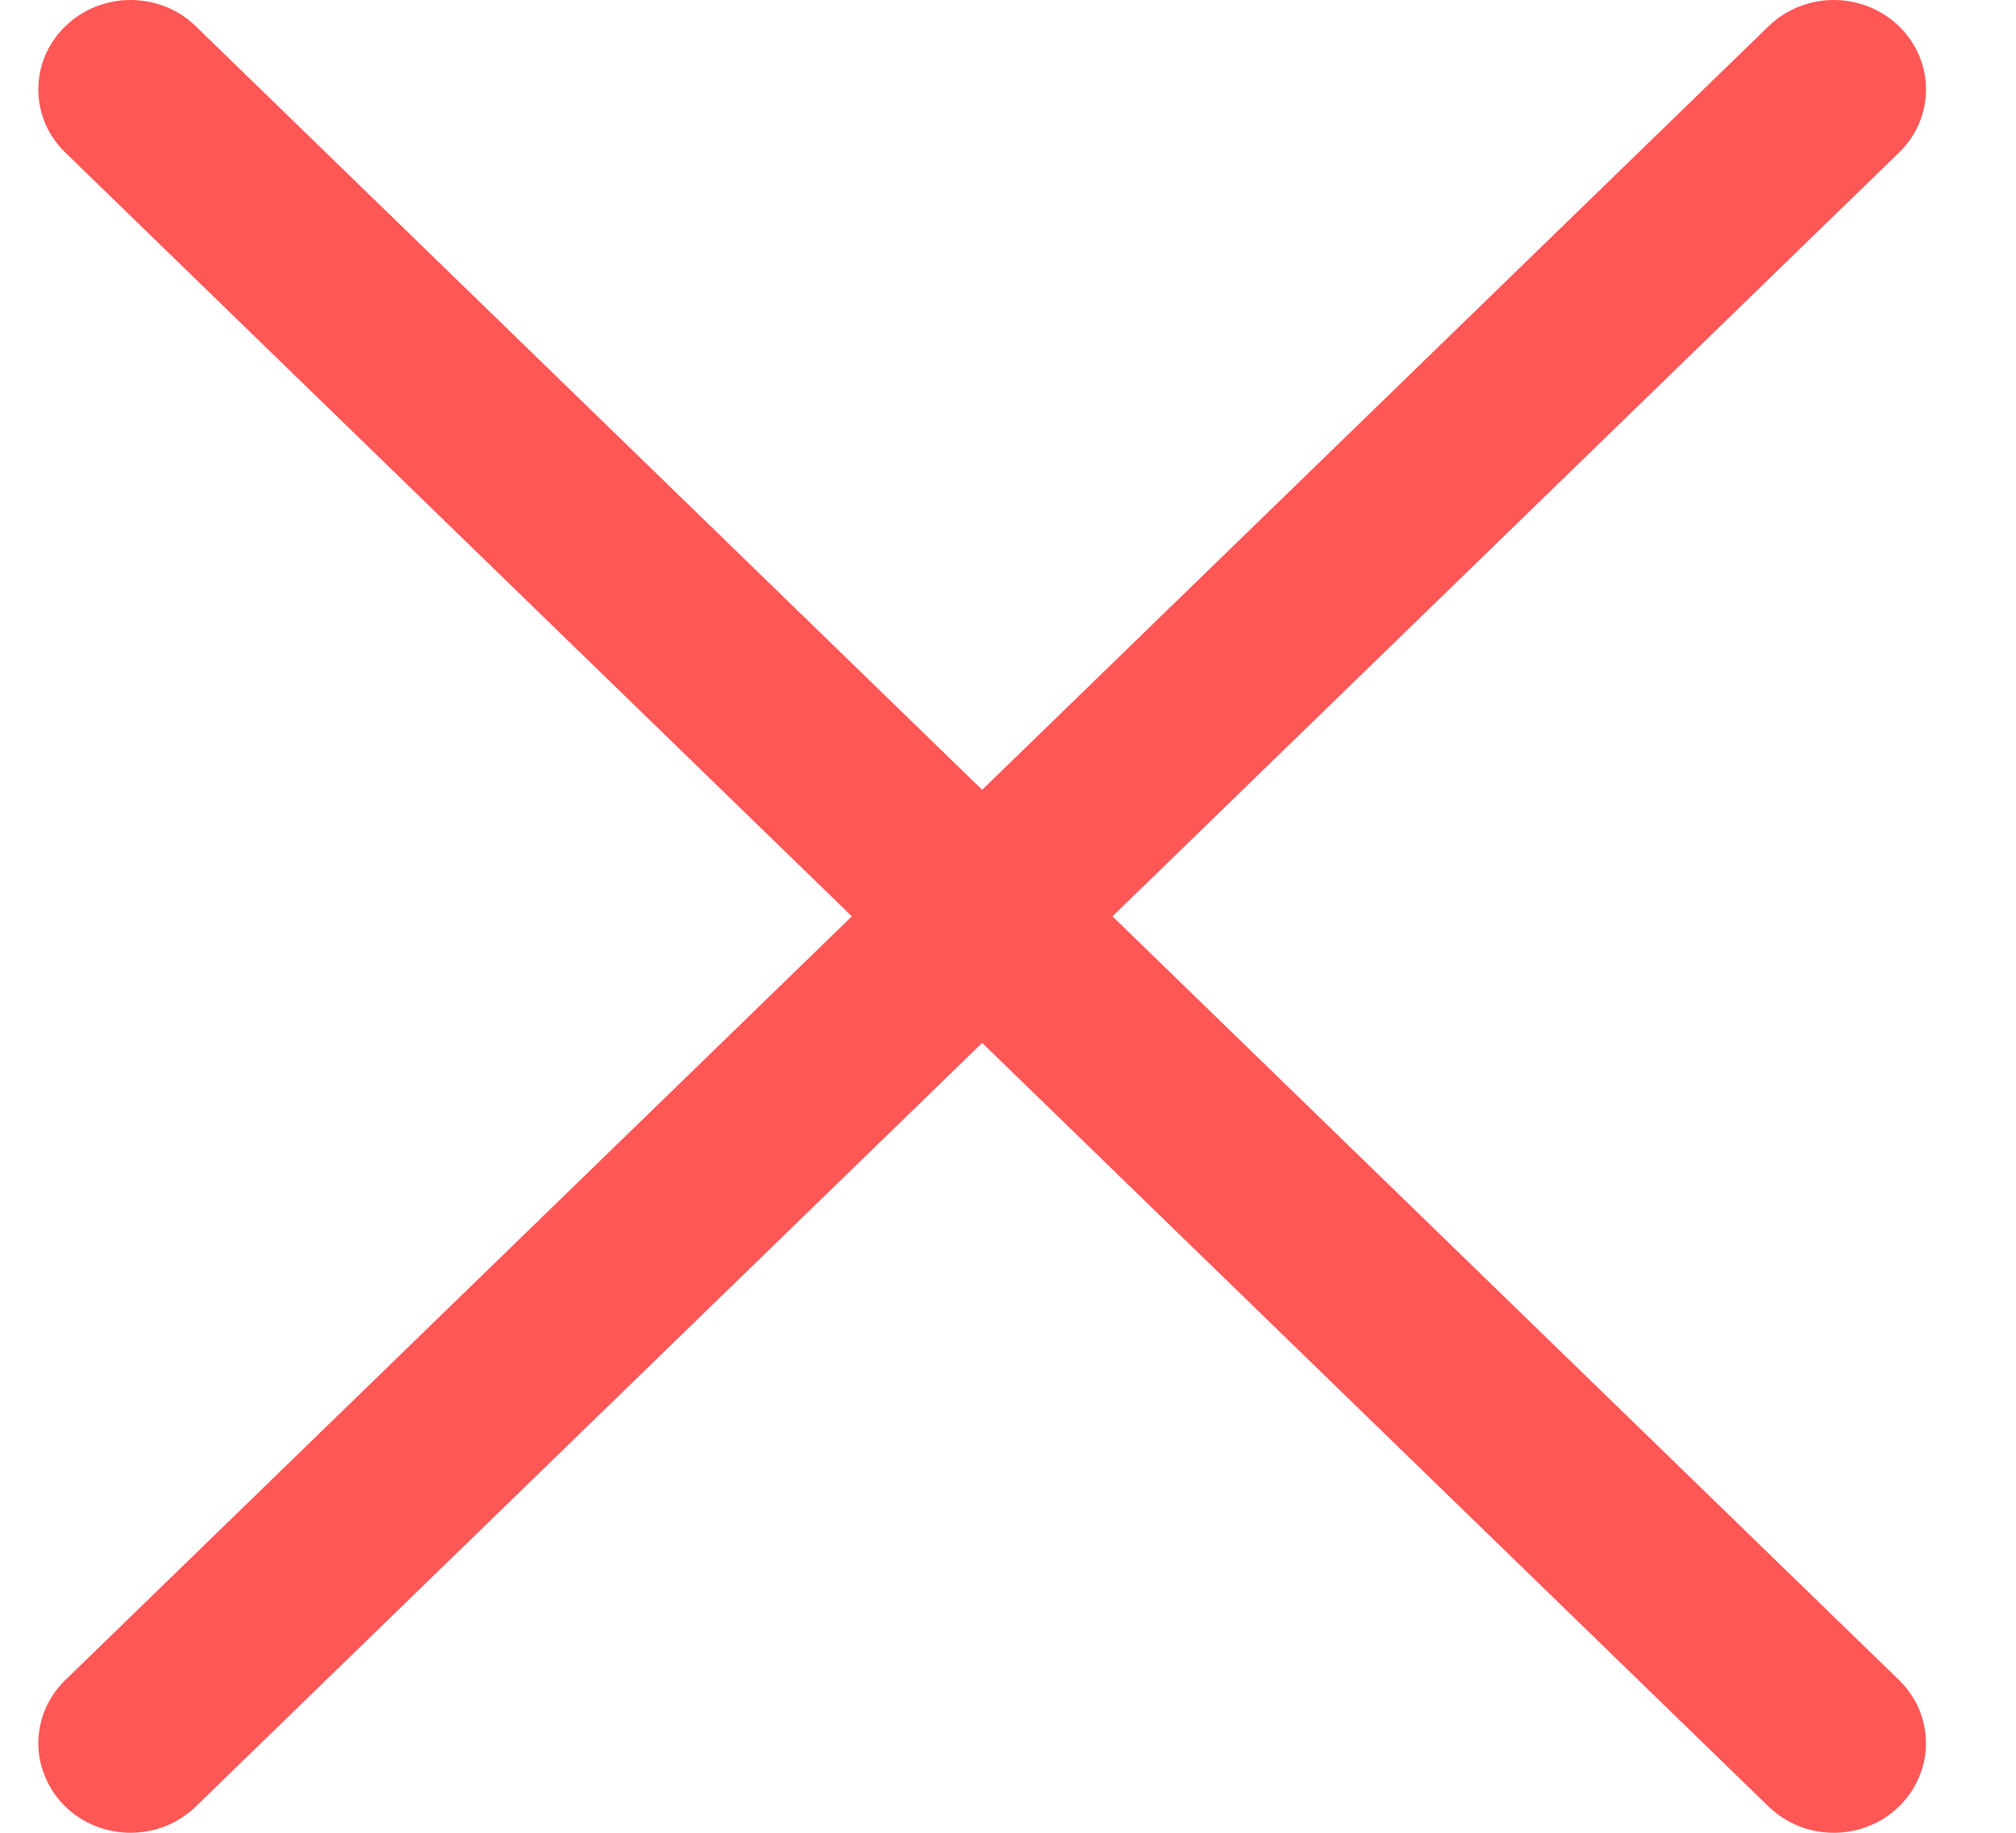 <svg width="11" height="10" viewBox="0 0 11 10" fill="none" xmlns="http://www.w3.org/2000/svg">
<g clip-path="url(#clip0_94_4803)">
<path d="M0.712 10C0.613 10 0.515 9.971 0.433 9.918C0.35 9.864 0.286 9.788 0.248 9.698C0.209 9.609 0.199 9.511 0.219 9.416C0.238 9.322 0.286 9.235 0.357 9.166L9.65 0.143C9.745 0.051 9.872 -0 10.006 -0C10.139 -0 10.267 0.051 10.361 0.143C10.456 0.234 10.509 0.359 10.509 0.488C10.509 0.618 10.456 0.742 10.361 0.833L1.068 9.857C1.021 9.902 0.966 9.938 0.905 9.963C0.844 9.987 0.778 10 0.712 10Z" fill="#FF5656"/>
<path d="M10.006 10C9.94 10 9.874 9.987 9.813 9.963C9.752 9.938 9.697 9.902 9.65 9.857L0.357 0.833C0.262 0.742 0.209 0.618 0.209 0.488C0.209 0.359 0.262 0.234 0.357 0.143C0.451 0.051 0.579 -0 0.712 -0C0.846 -0 0.974 0.051 1.068 0.143L10.361 9.166C10.432 9.235 10.48 9.322 10.499 9.416C10.518 9.511 10.509 9.609 10.47 9.698C10.432 9.788 10.368 9.864 10.285 9.918C10.203 9.971 10.105 10 10.006 10Z" fill="#FF5656"/>
</g>
<defs>
<clipPath id="clip0_94_4803">
<rect width="10.299" height="10" fill="white" transform="translate(0.209)"/>
</clipPath>
</defs>
</svg>
